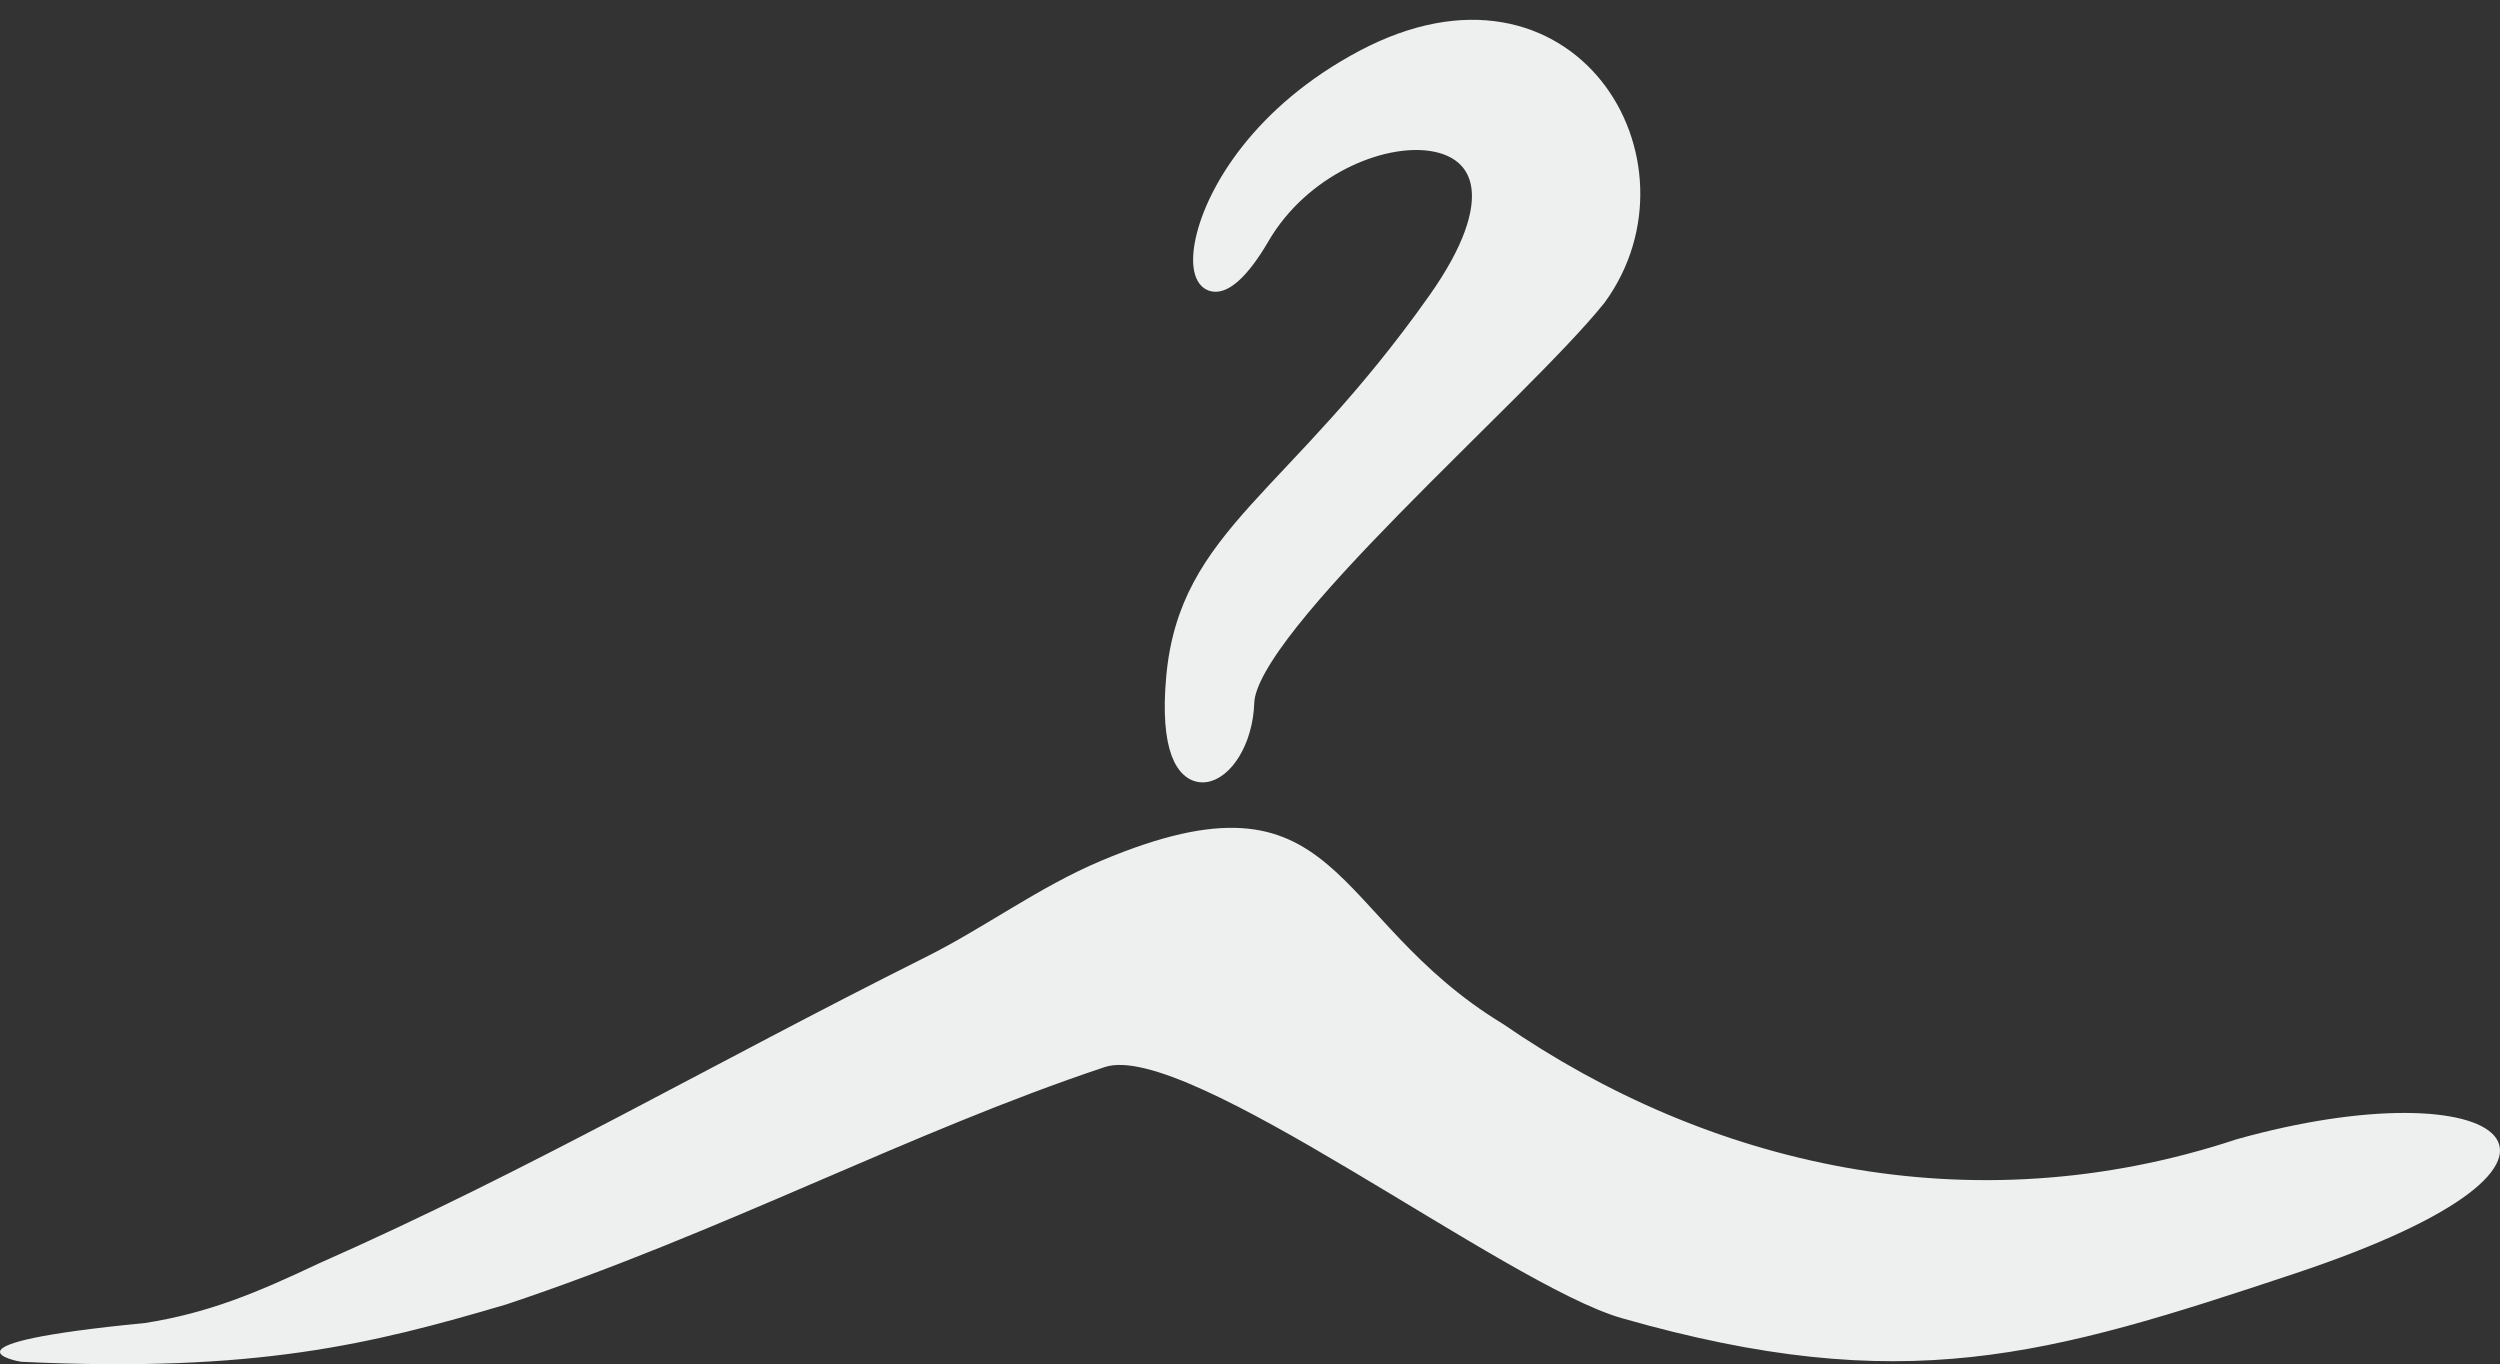 <?xml version="1.0" standalone="no"?><!-- Generator: Gravit.io --><svg xmlns="http://www.w3.org/2000/svg" xmlns:xlink="http://www.w3.org/1999/xlink" style="isolation:isolate" viewBox="0 0 126.218 68.876" width="126.218" height="68.876"><rect x="0" y="0" width="126.218" height="68.876" fill="#333333" stroke="none"/><defs><clipPath id="_clipPath_ypxmaXnJ3we3OeIYFea2x7Ao25jdo75D"><rect width="126.218" height="68.876"/></clipPath></defs><g clip-path="url(#_clipPath_ypxmaXnJ3we3OeIYFea2x7Ao25jdo75D)"><path d=" M 62.825 35.464 C 62.953 31.552 76.76 19.793 80.616 14.972 C 85.537 8.206 79.197 -2.455 68.88 3.003 C 58.562 8.462 59.564 18.869 63.616 11.917 C 67.668 4.966 79.768 5.021 72.58 15.197 C 65.392 25.373 60.029 27.015 59.377 34.202 C 58.725 41.39 62.697 39.376 62.825 35.464 Z " fill="rgb(238,240,240)" vector-effect="non-scaling-stroke" stroke-width="1" stroke="rgb(238,240,240)" stroke-linejoin="miter" stroke-linecap="square" stroke-miterlimit="3"/><path d=" M 7.323 66.795 C -3.654 67.862 0.919 68.745 1.08 68.753 C 12.923 69.318 18.782 67.859 25.559 65.857 C 36.496 62.211 45.953 57.148 55.777 53.873 C 59.926 52.491 75.991 64.868 81.882 66.551 C 96.108 70.616 103.346 68.468 115.868 64.294 C 133.333 58.472 126.182 53.797 112.915 57.521 C 99.397 61.993 86.182 58.797 75.882 51.697 C 66.982 46.297 67.831 38.305 55.604 43.453 C 52.447 44.782 49.733 46.823 46.746 48.316 C 35.745 53.817 26.812 59.058 16.08 63.795 C 12.935 65.282 10.521 66.29 7.323 66.795" fill="rgb(238,240,240)"/></g></svg>
